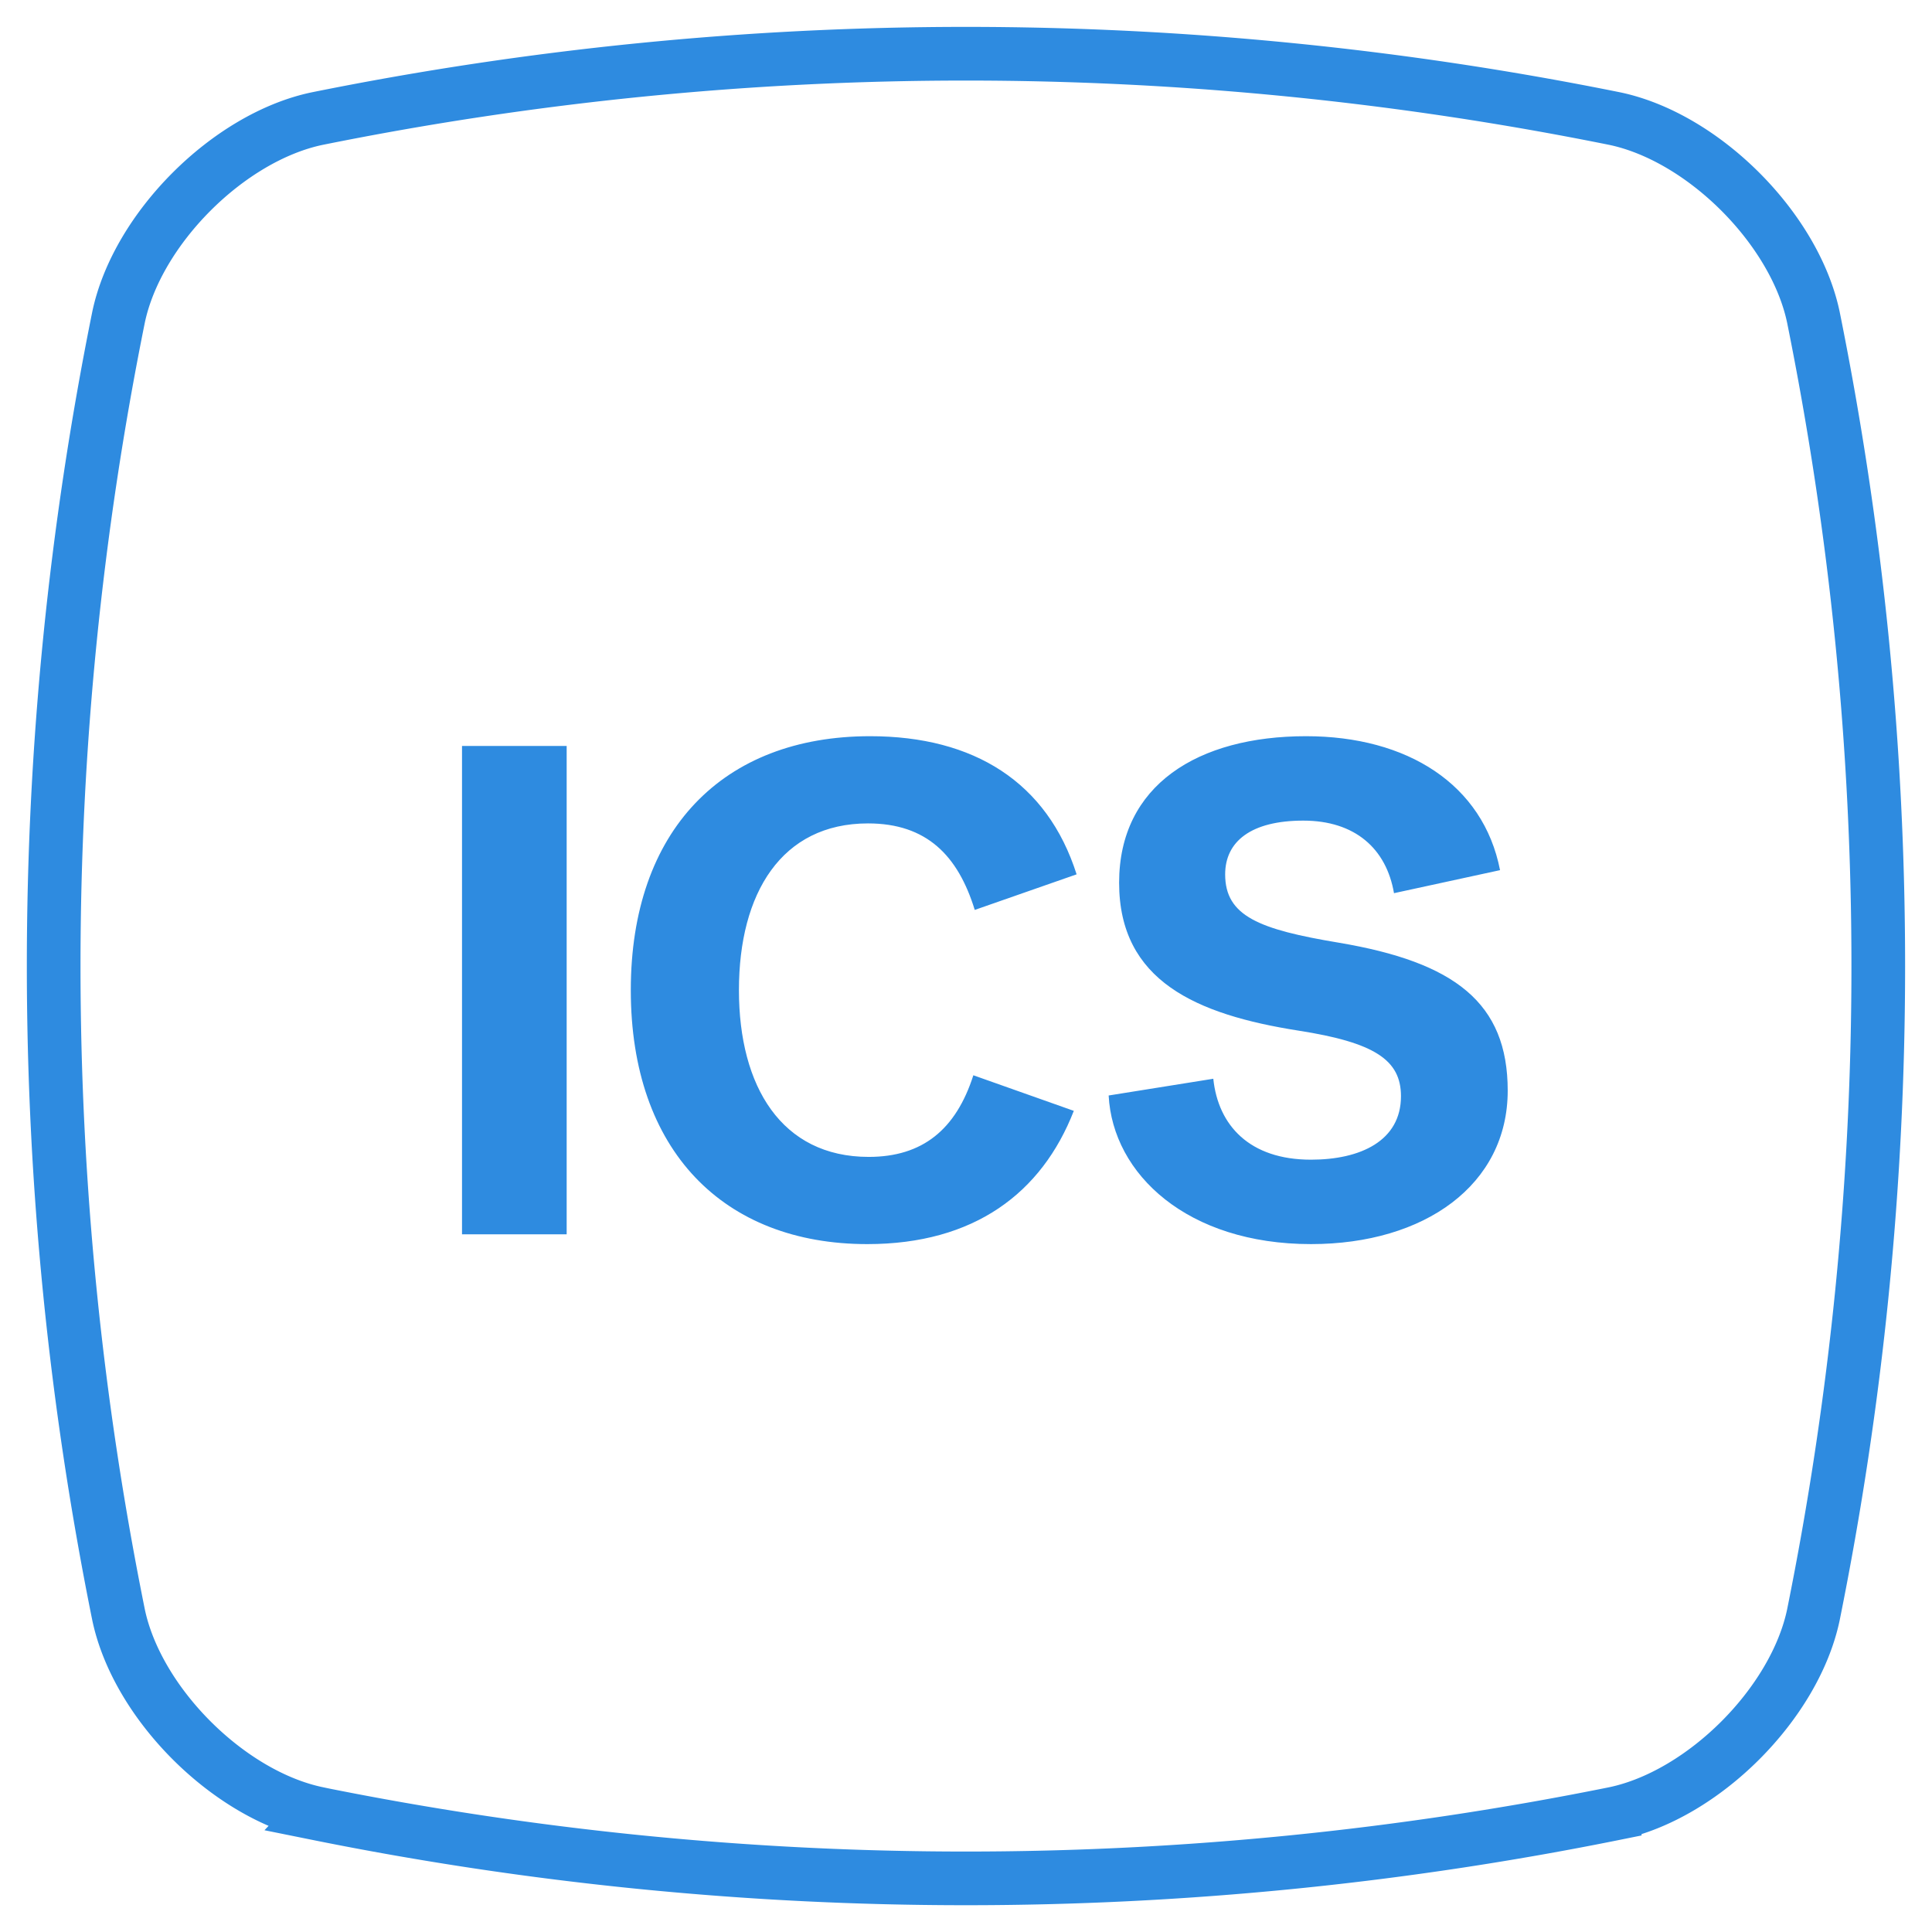 <svg viewBox="0 0 36 36" xmlns="http://www.w3.org/2000/svg"><g fill="none" fill-rule="evenodd"><path d="M5.911 33.791c-1.652-.347-3.355-2.05-3.702-3.702a61.053 61.053 0 010-24.178C2.556 4.26 4.259 2.556 5.91 2.21a61.053 61.053 0 0124.178 0c1.652.347 3.355 2.05 3.702 3.702a61.053 61.053 0 010 24.178c-.347 1.652-2.05 3.355-3.702 3.702a61.053 61.053 0 01-24.178 0z" stroke="#2E8BE0"/><path d="M8.609 23v-9.1h1.95V23h-1.95zm3.145-4.55c0-2.977 1.716-4.732 4.459-4.732 1.937 0 3.302.858 3.848 2.574l-1.898.663c-.312-1.014-.897-1.612-1.989-1.612-1.612 0-2.405 1.3-2.405 3.107 0 1.794.793 3.107 2.418 3.107 1.001 0 1.625-.507 1.95-1.521l1.872.663c-.598 1.534-1.859 2.483-3.848 2.483-2.678 0-4.407-1.742-4.407-4.732zm11.075-2.158c0 .78.637 1.027 2.119 1.274 2.158.364 3.146 1.118 3.146 2.756 0 1.755-1.547 2.86-3.666 2.86-2.301 0-3.692-1.3-3.77-2.769l1.95-.312c.091.871.676 1.508 1.82 1.508.923 0 1.677-.351 1.677-1.183 0-.676-.494-1.001-1.911-1.222-1.898-.299-3.341-.923-3.341-2.756 0-1.82 1.469-2.73 3.484-2.73 1.885 0 3.302.897 3.614 2.496l-1.976.429c-.143-.832-.728-1.352-1.69-1.352-.975 0-1.456.39-1.456 1.001z" fill="#2E8BE0"/></g></svg>
